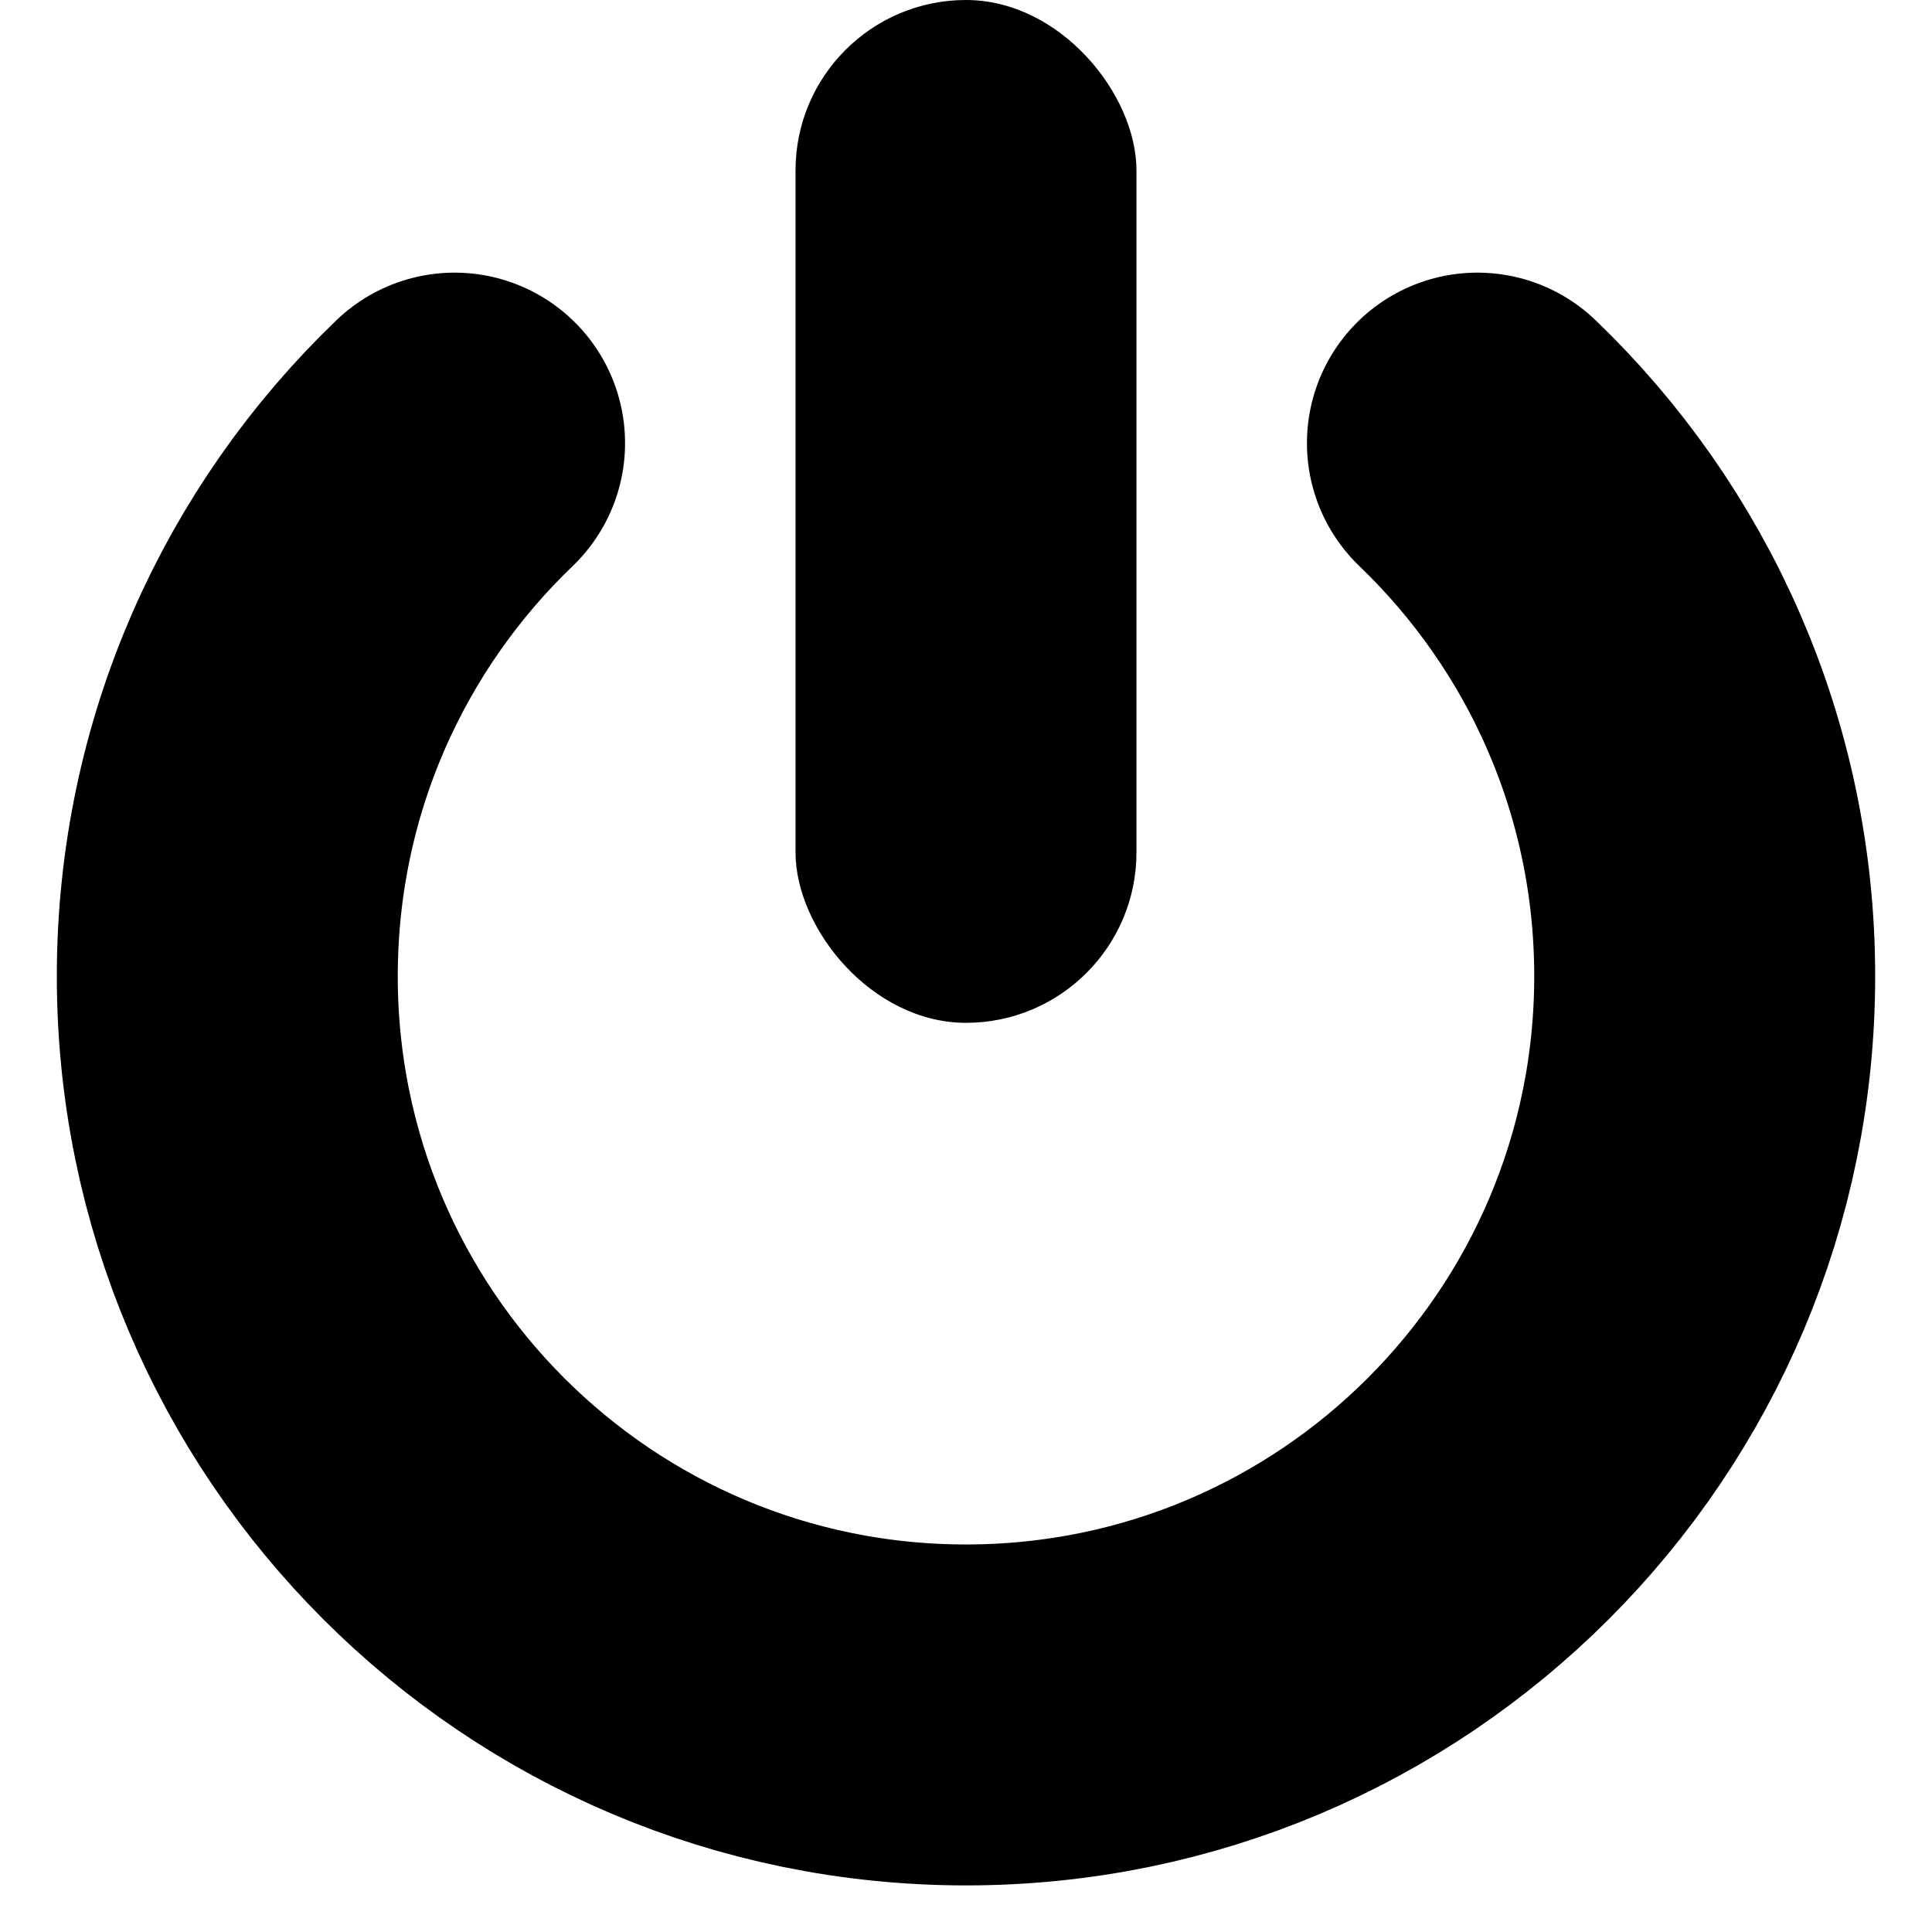 <svg width="17" height="17" viewBox="0 0 17 17" fill="none" xmlns="http://www.w3.org/2000/svg">
<path d="M4 3.899C2.767 5.082 2 6.746 2 8.59C2 12.18 4.91 15.09 8.5 15.09C12.09 15.09 15 12.18 15 8.59C15 6.746 14.233 5.082 13 3.899" stroke="currentColor" stroke-width="3" stroke-linecap="round" stroke-linejoin="round"/>
<rect x="7" width="3" height="9" rx="1.5" fill="currentColor"/>
</svg>

